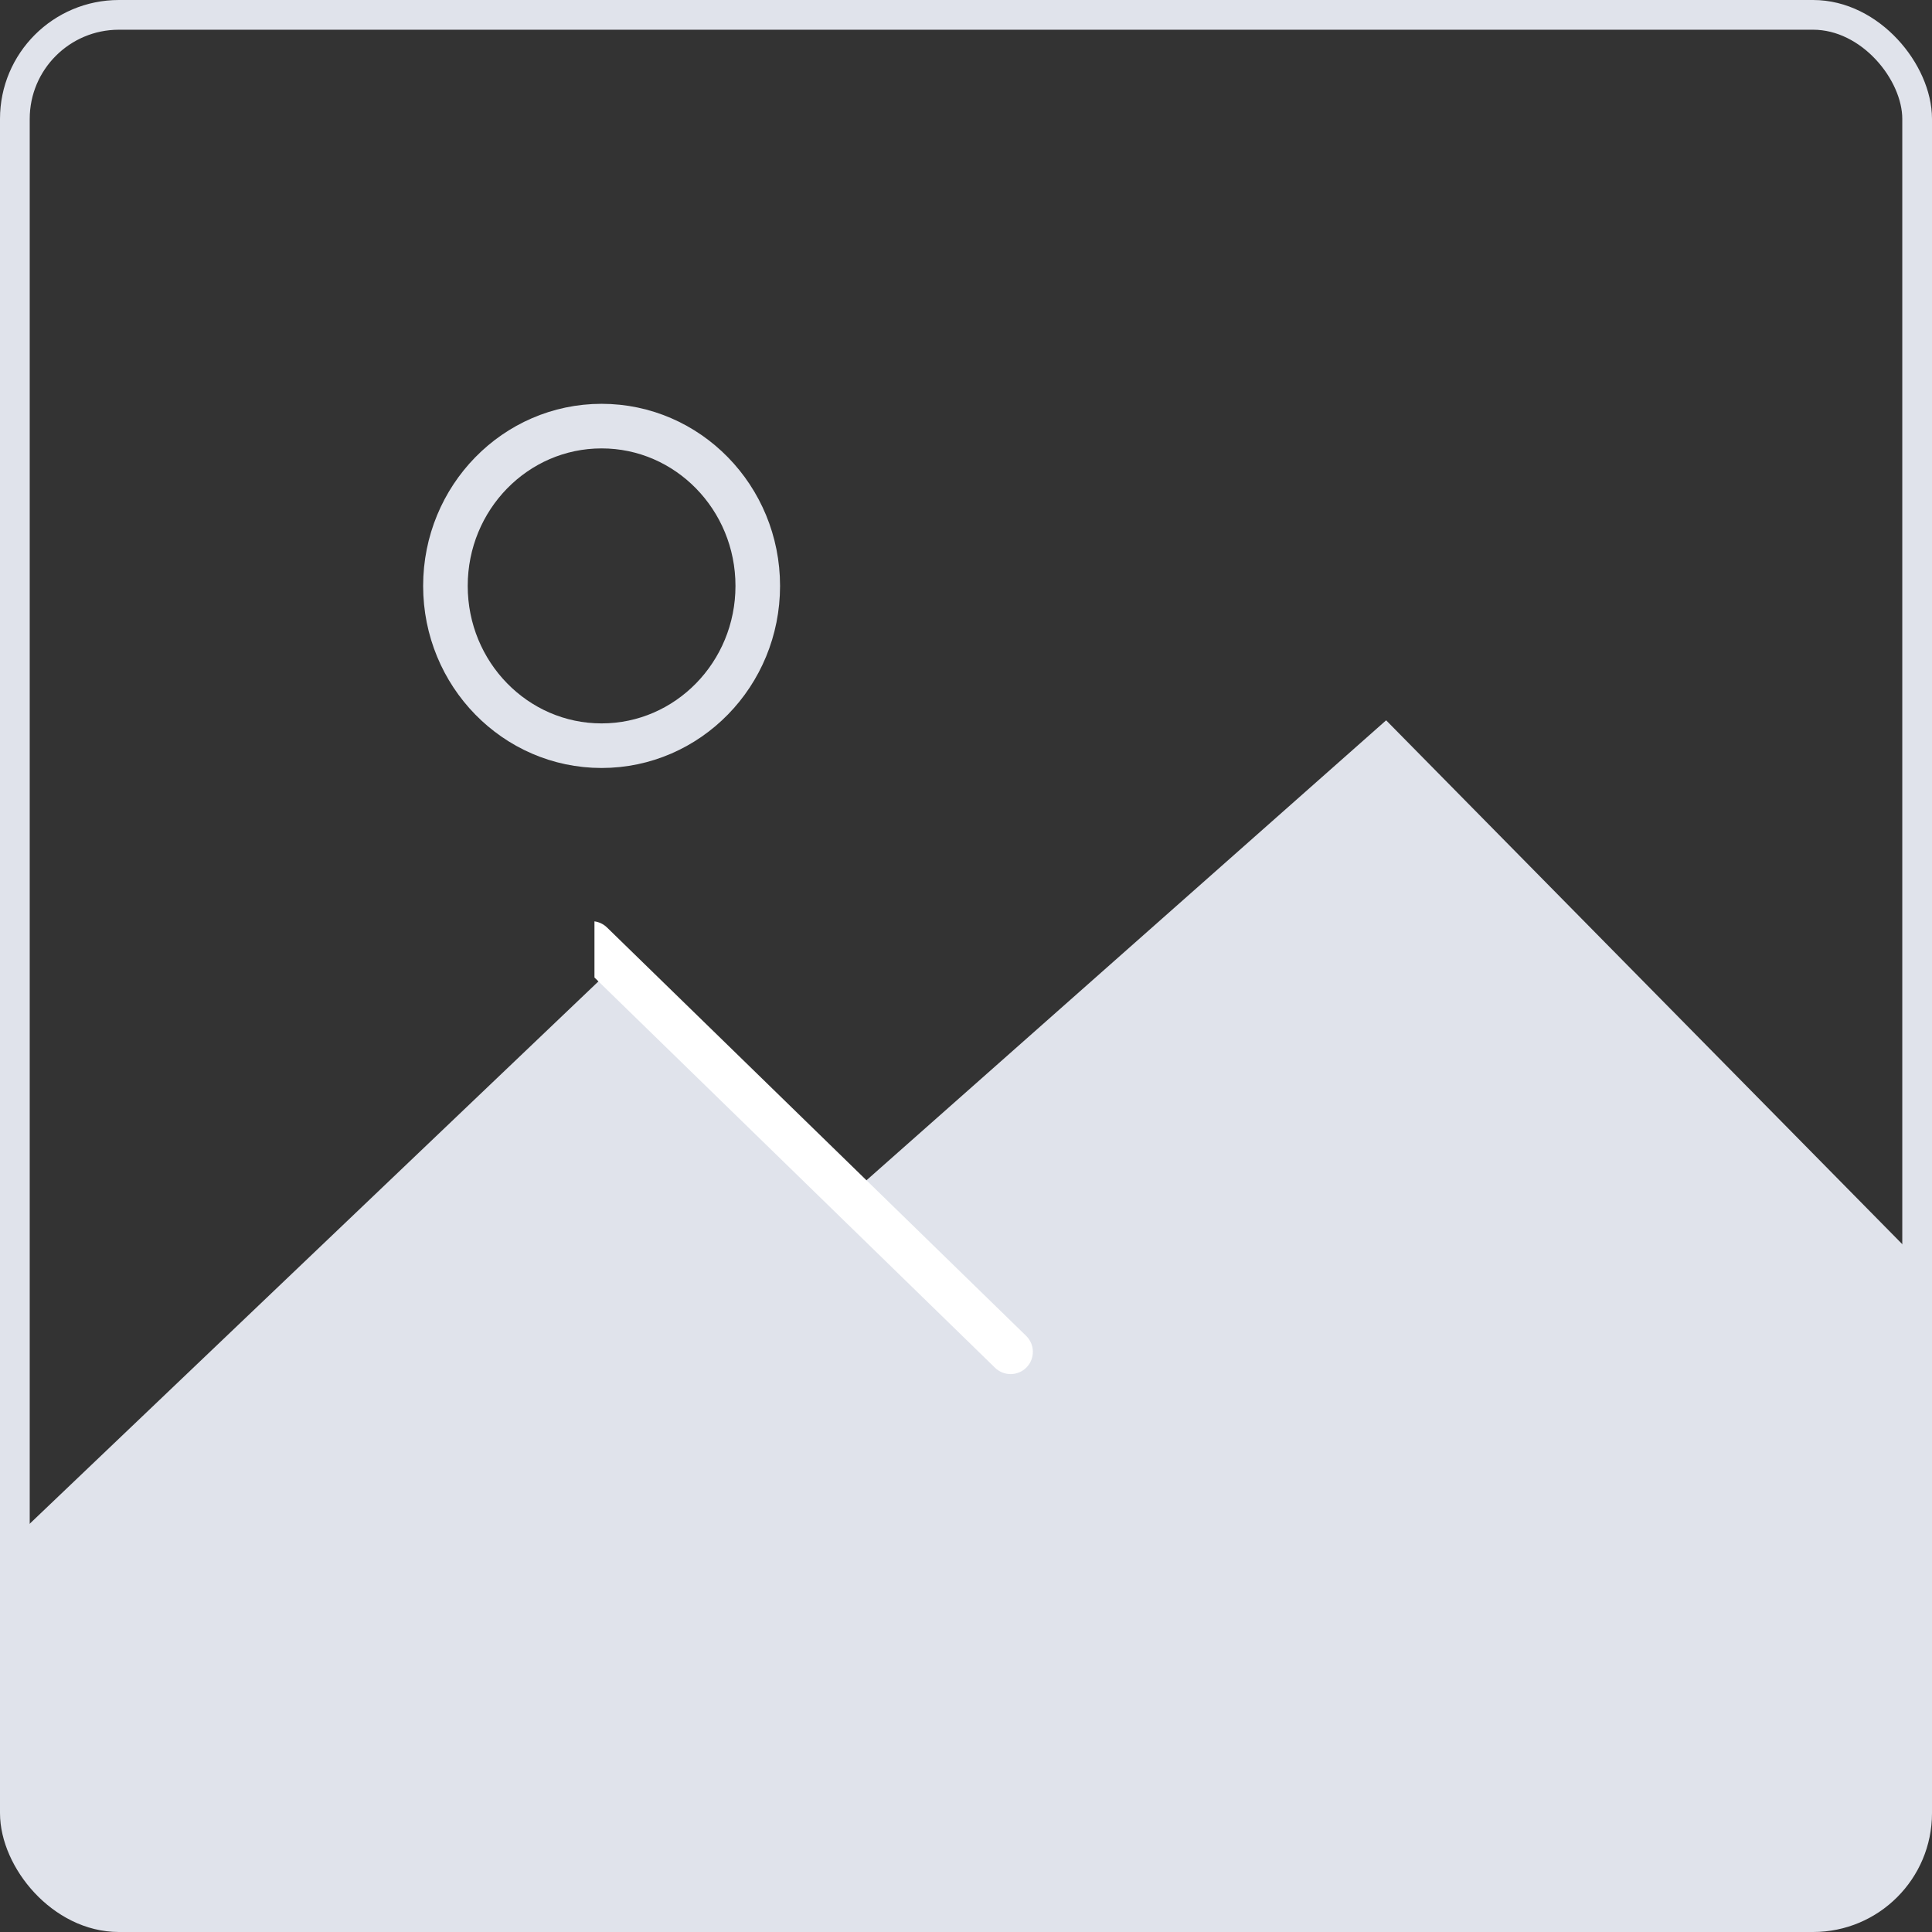 <svg width="65" height="65" viewBox="0 0 65 65" fill="none" xmlns="http://www.w3.org/2000/svg">
<rect x="0" y="0" width="65" height="65" fill="#333333" stroke="none"/>
<path d="M20.24 25.088C23.142 25.088 25.494 22.681 25.494 19.712C25.494 16.743 23.142 14.336 20.24 14.336C17.338 14.336 14.986 16.743 14.986 19.712C14.986 22.681 17.338 25.088 20.24 25.088Z" stroke="#E0E3EB" stroke-width="1.5" stroke-linecap="round" stroke-linejoin="round"/>
<path d="M46.635 24.234L64.27 42.133C64.27 47.801 64.802 60.173 64.38 61.946C63.958 63.718 62.024 64.162 61.109 64.162C42.434 64.232 4.725 64.33 3.29 64.162C1.855 63.993 1.074 62.614 0.863 61.946V51.395L20.818 32.365L28.818 40.005L46.635 24.234Z" fill="#E0E3EB"/>
<path fill-rule="evenodd" clip-rule="evenodd" d="M20 32.887L33.477 46.017C33.773 46.306 34.248 46.3 34.537 46.004C34.826 45.707 34.82 45.232 34.523 44.943L20.422 31.204C20.303 31.088 20.154 31.019 20 30.998V32.887Z" fill="white"/>
<rect x="0.5" y="0.5" width="64" height="64" rx="3.5" stroke="#E0E3EB"/>
</svg>
